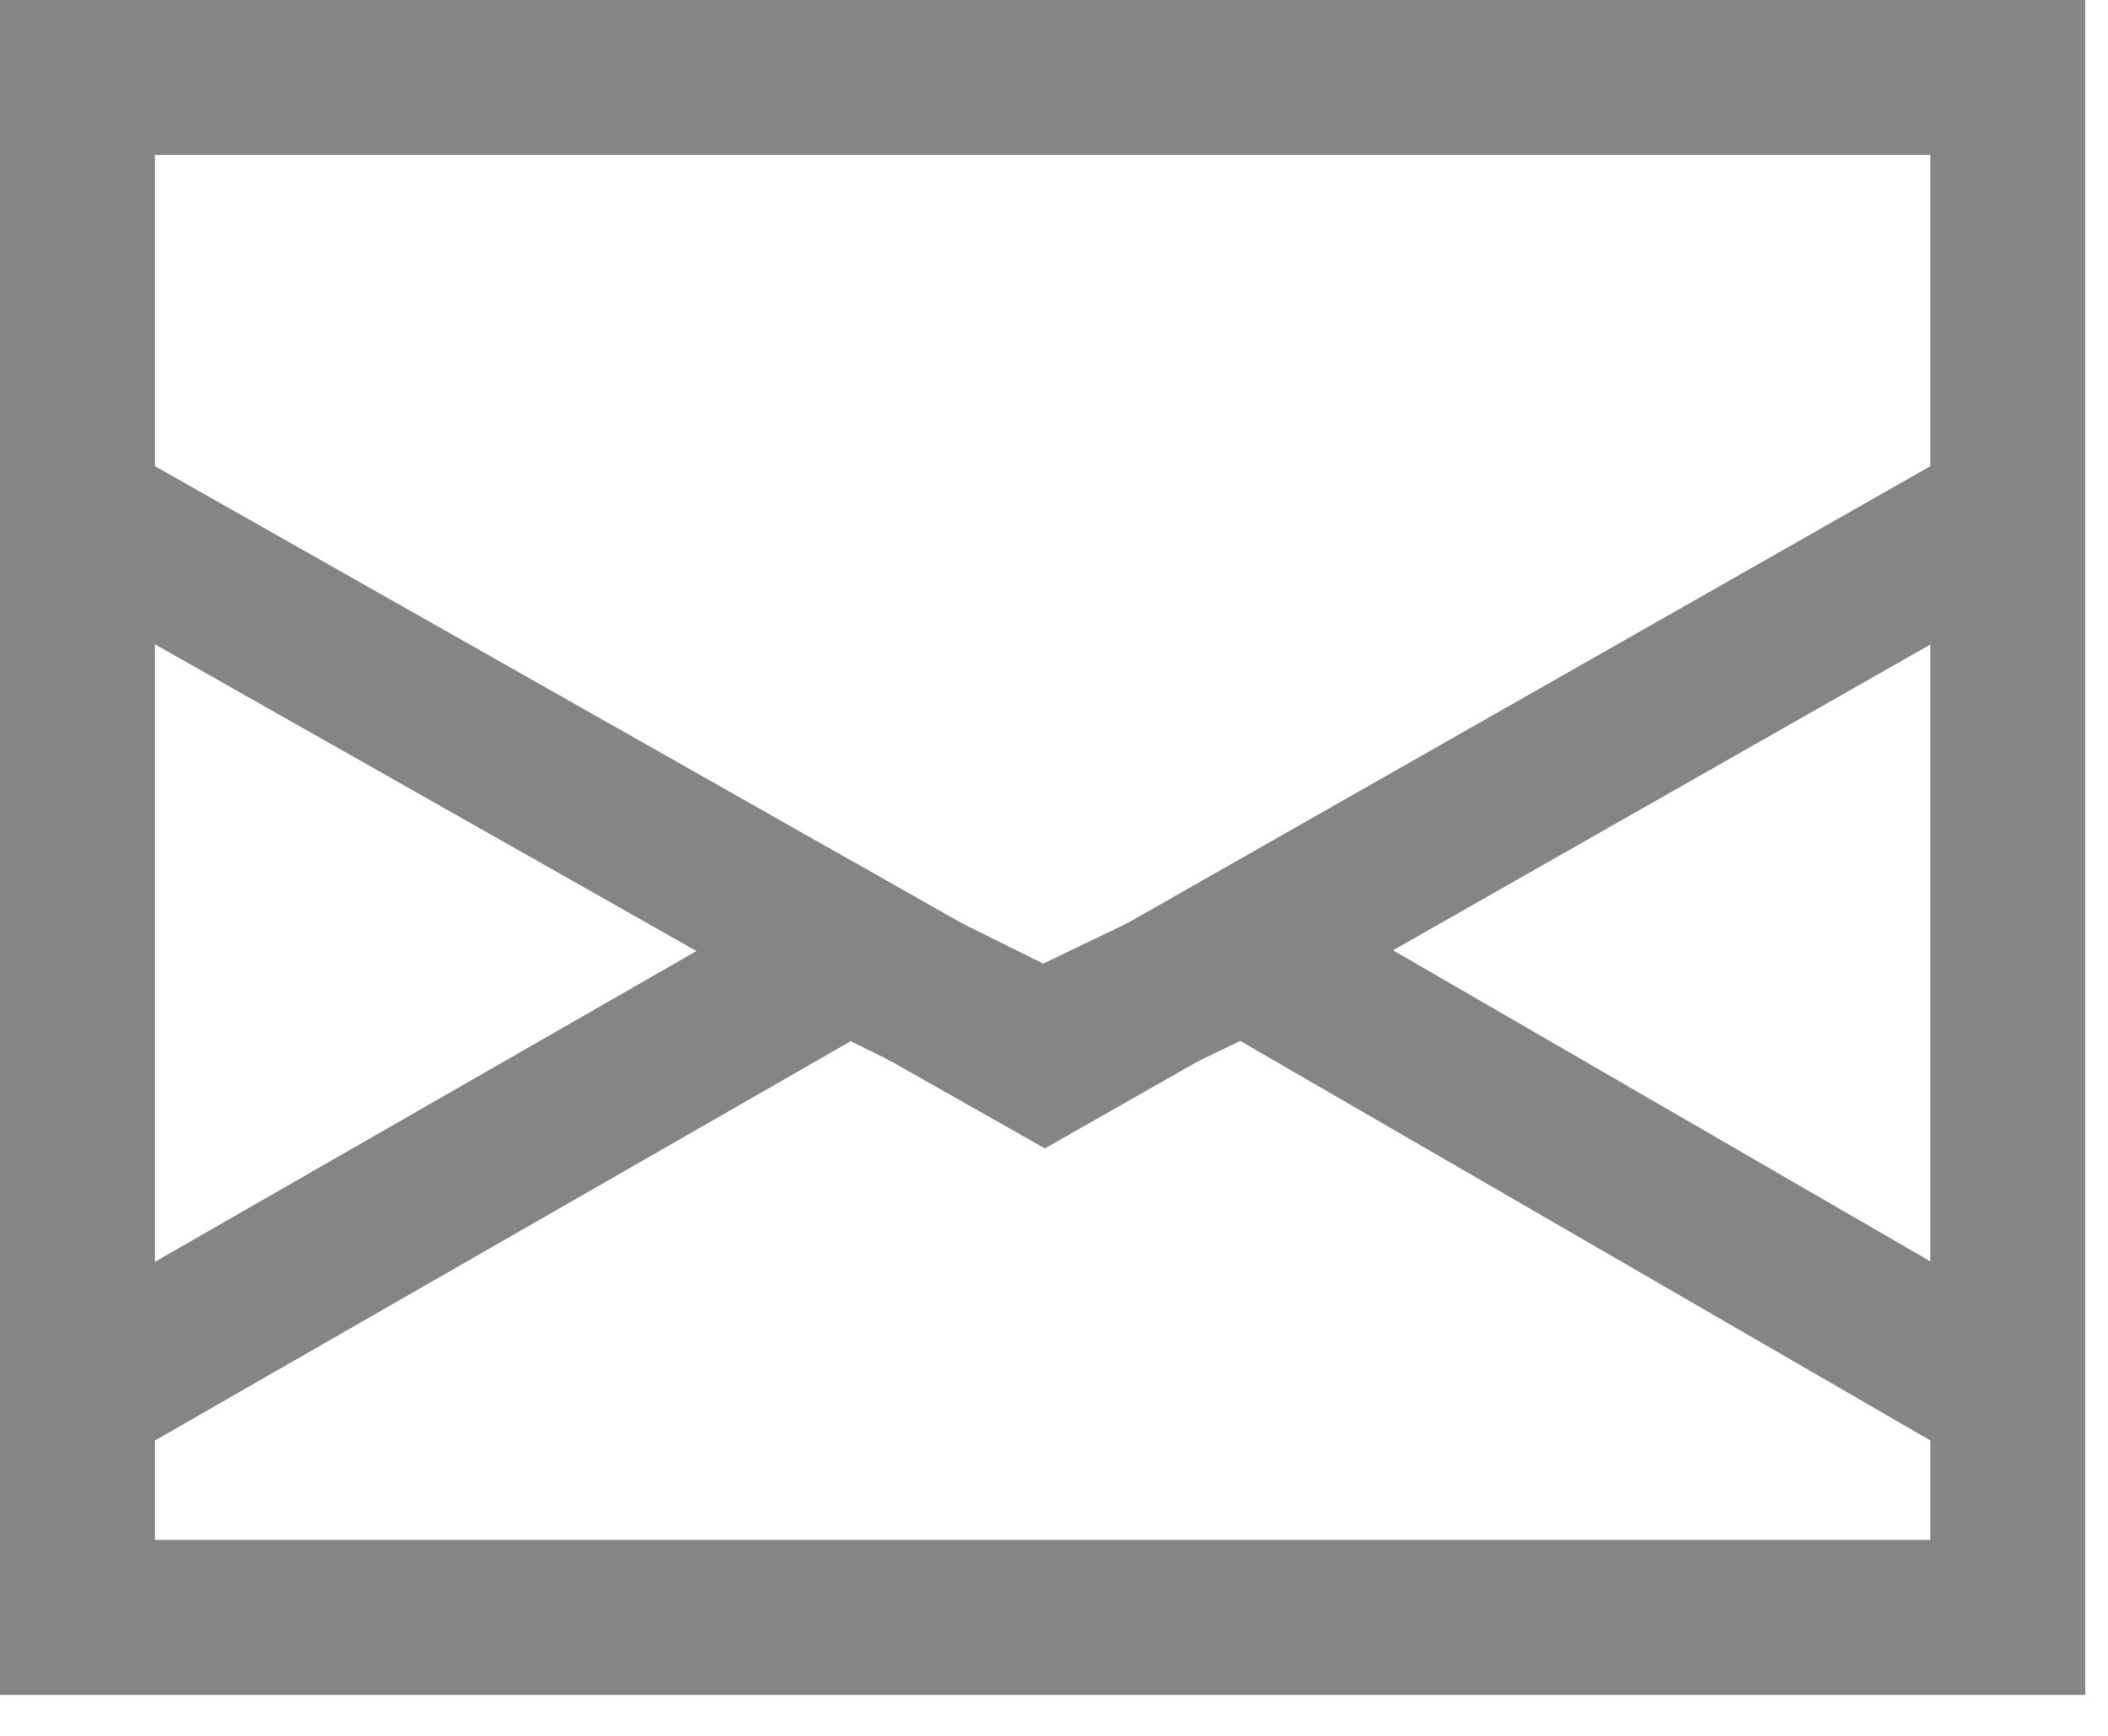 <svg xmlns="http://www.w3.org/2000/svg" width="34" height="28"><g fill="none" fill-rule="evenodd" stroke="#858585" stroke-width="2.5"><path d="M1.25 1.25h31.134v24.839H1.25z"/><path d="M1.77 8.543l15.082 8.544 15.012-8.544"/><path d="M1.77 22.213l11.909-6.835 3.138 1.556 3.242-1.556 11.805 6.835"/></g></svg>